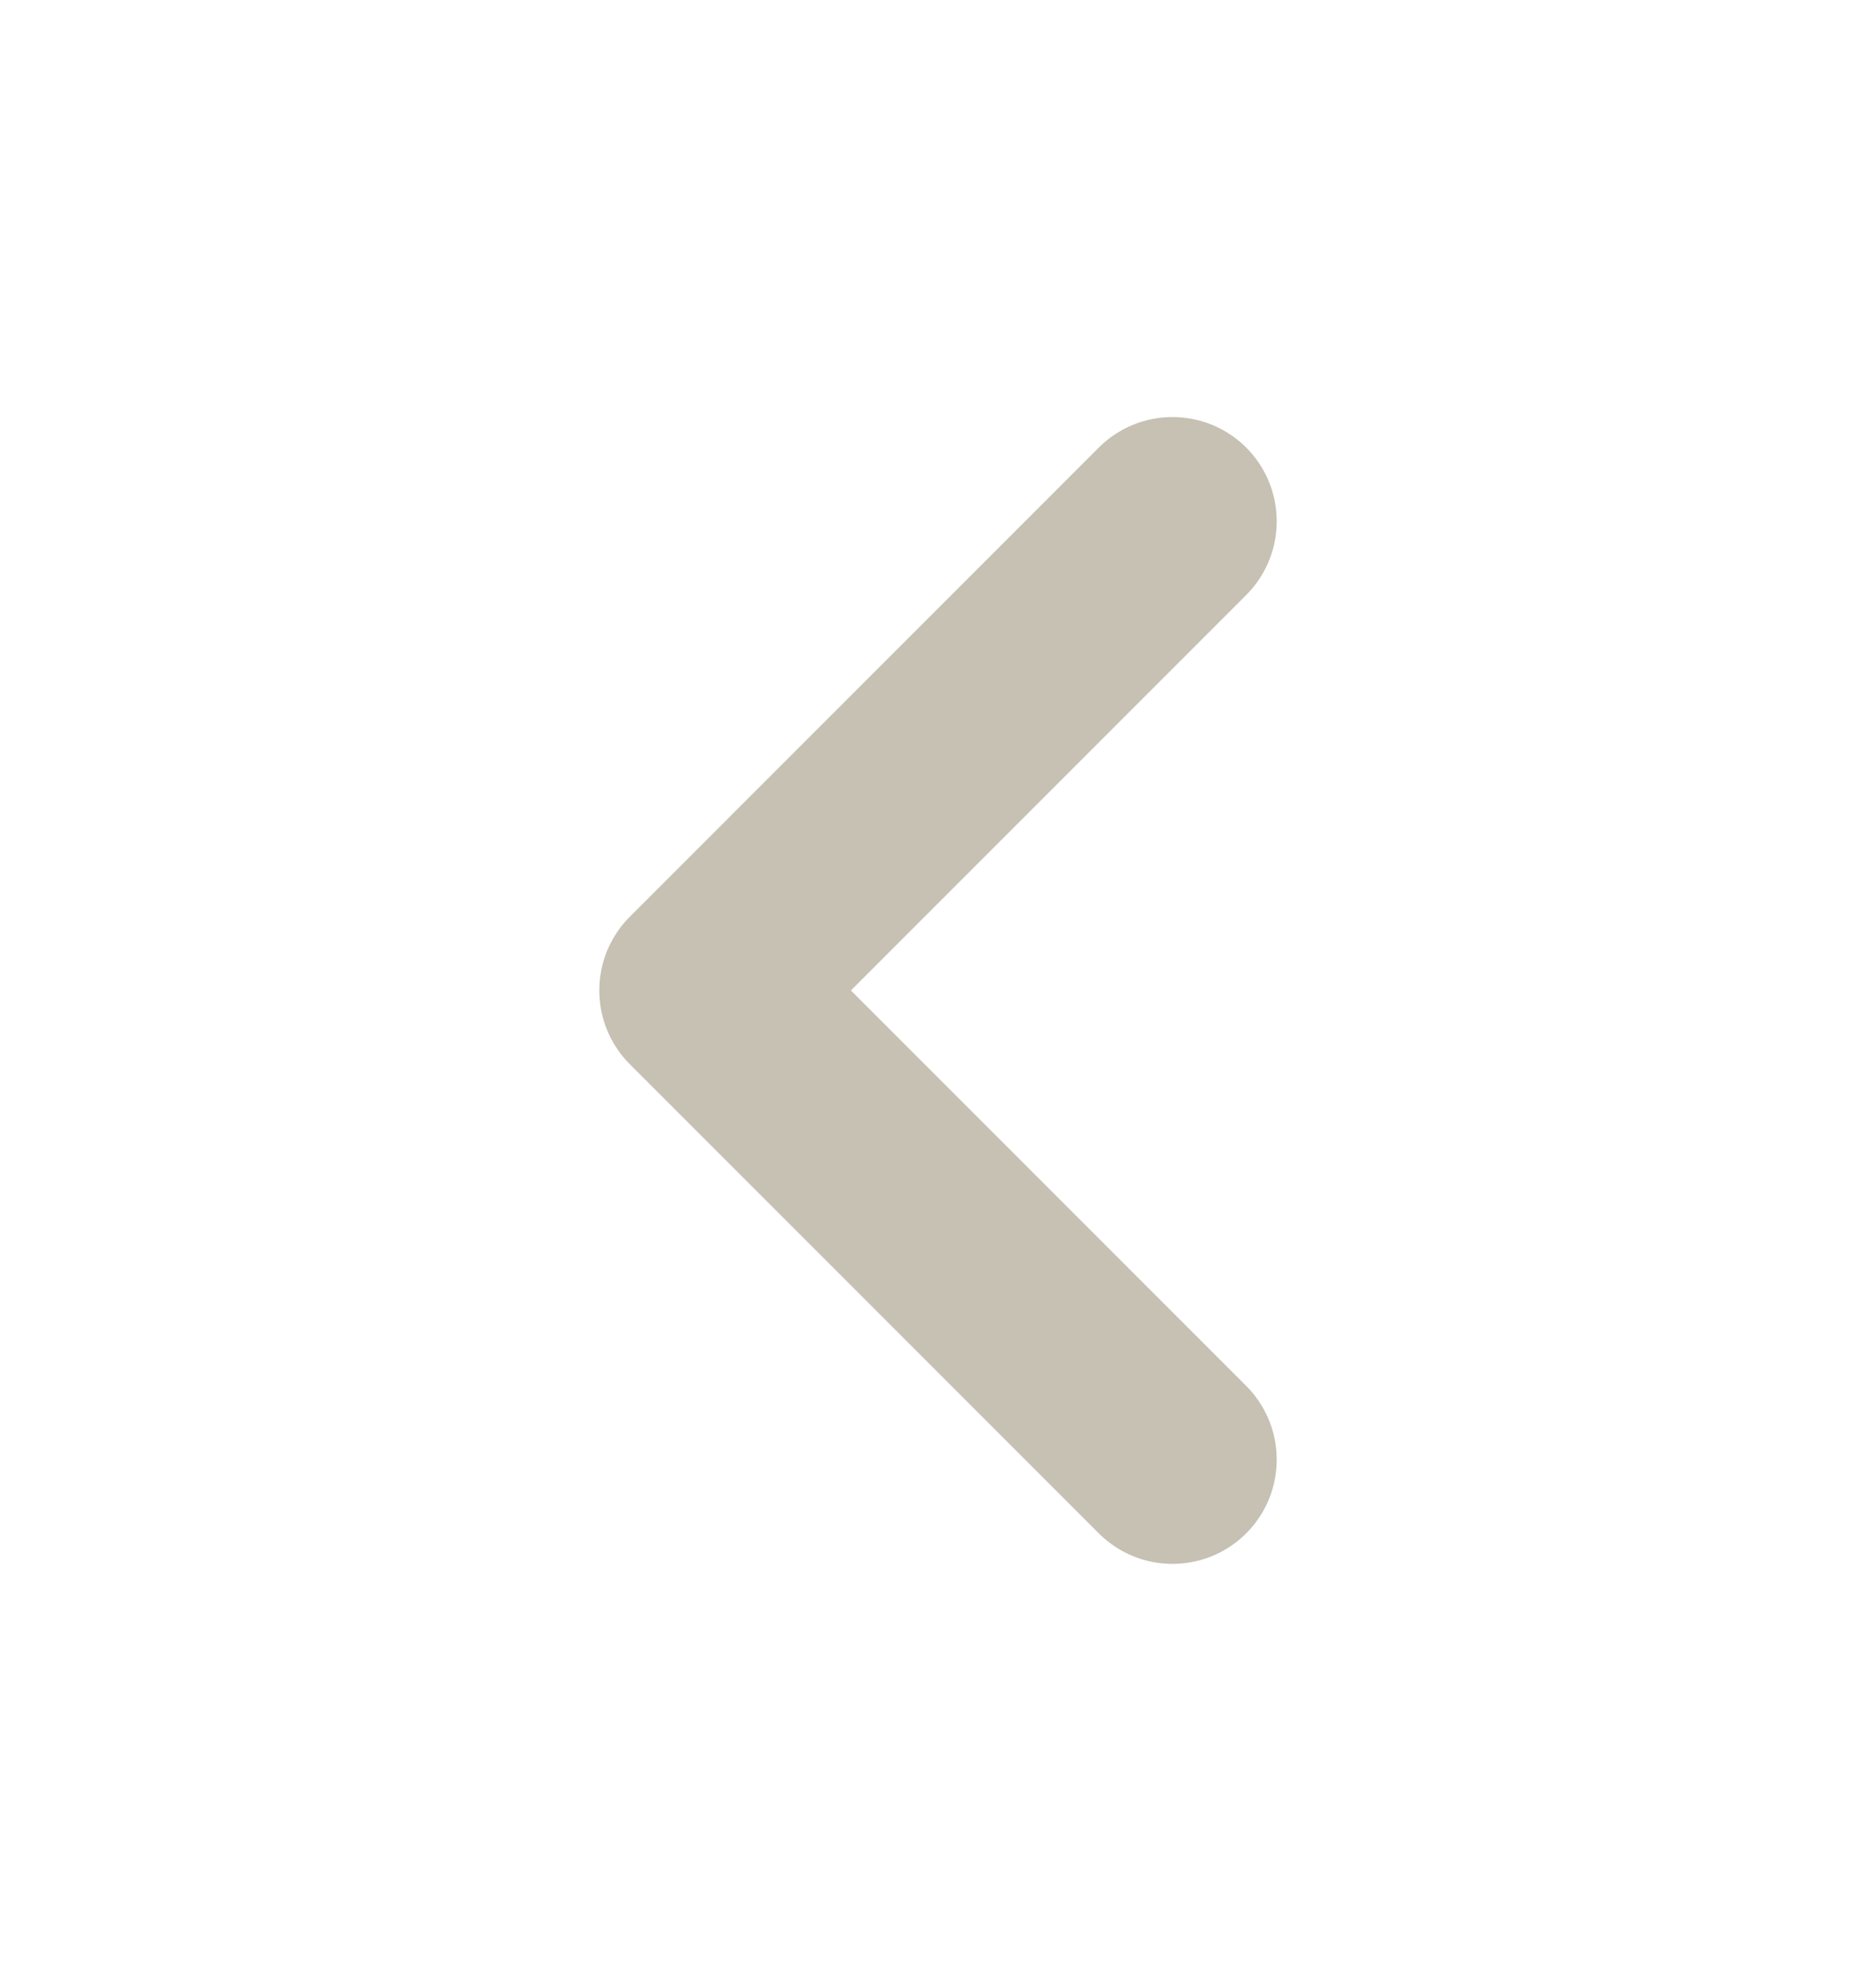 <svg width="18" height="19" viewBox="0 0 18 19" fill="none" xmlns="http://www.w3.org/2000/svg">
<path d="M11.25 5L6.75 9.5L11.25 14" stroke="#C6C1B3" stroke-width="2" stroke-linecap="round" stroke-linejoin="round"/>
</svg>
